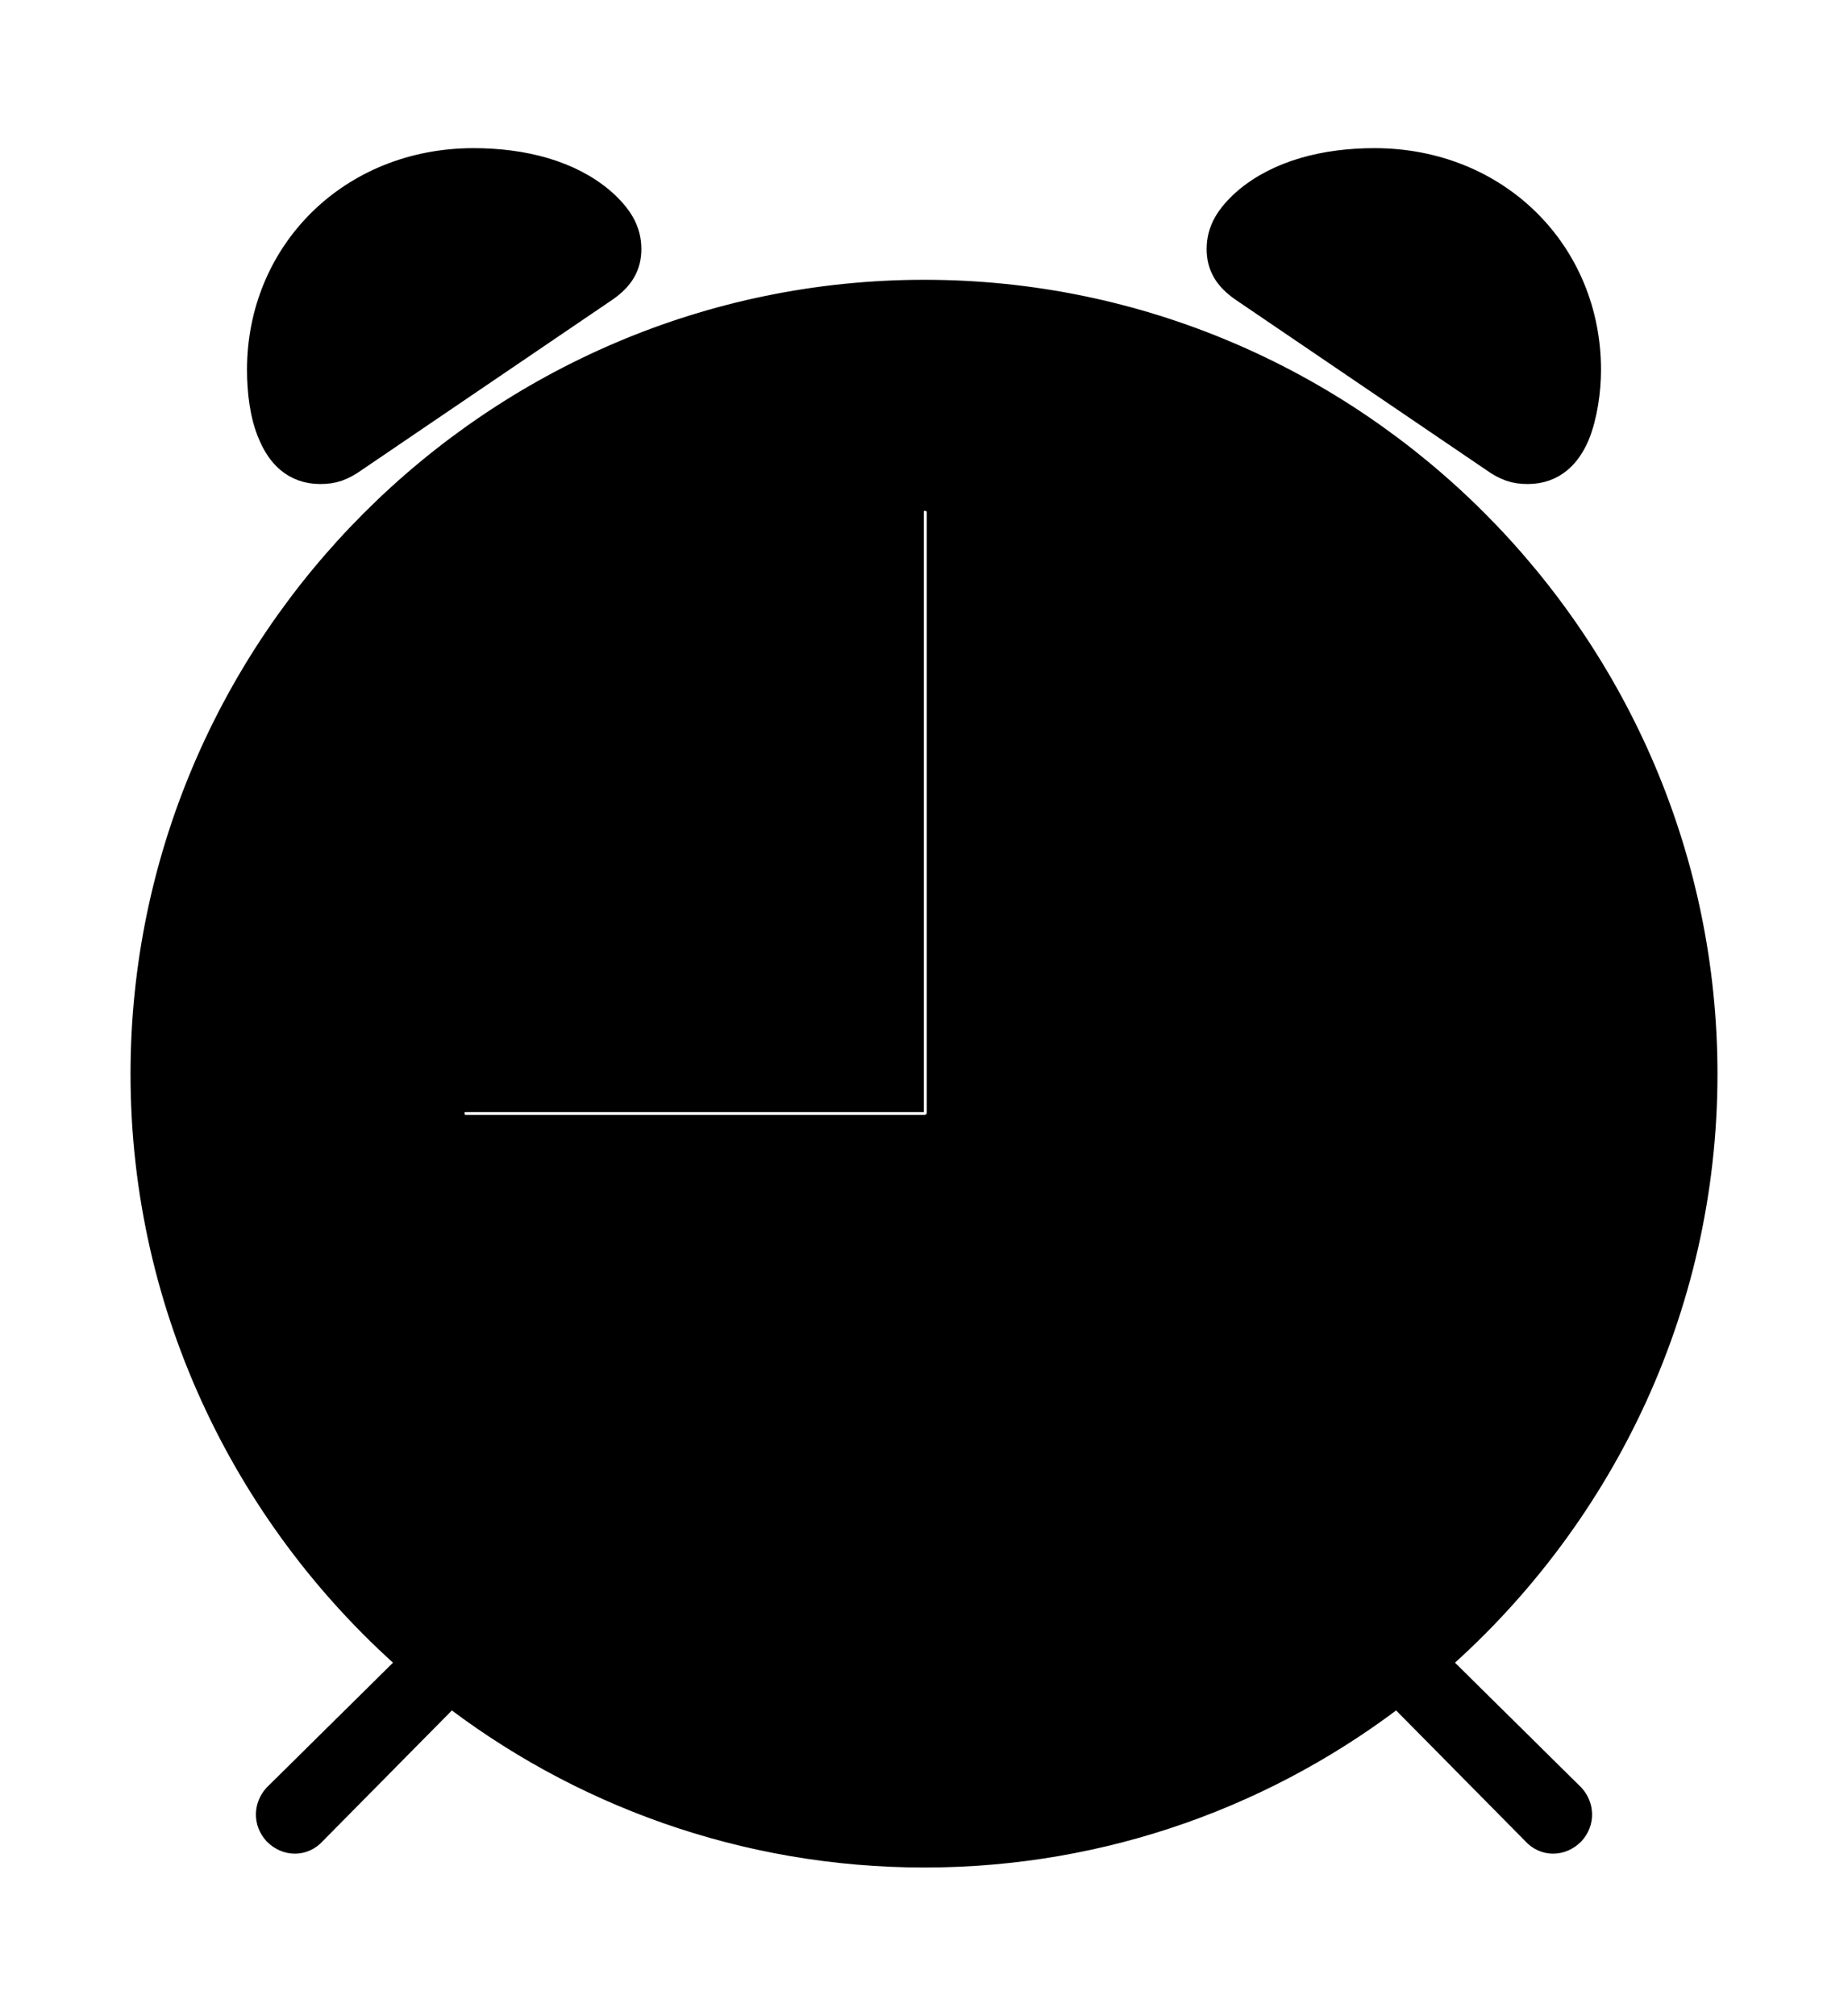 <svg width='47.373px' height='51.648px' direction='ltr' xmlns='http://www.w3.org/2000/svg' version='1.1'>
<g fill-rule='nonzero' transform='scale(1,-1) translate(0,-51.648)'>
<path fill='black' stroke='black' fill-opacity='1.0' stroke-width='1.0' d='
    M 8.207,39.746
    C 8.508,39.746 8.701,39.811 9.002,40.025
    L 15.426,44.387
    C 15.791,44.645 15.941,44.902 15.941,45.268
    C 15.941,45.676 15.748,45.998 15.34,46.363
    C 14.545,47.051 13.385,47.352 12.139,47.352
    C 9.088,47.352 6.832,45.074 6.832,42.174
    C 6.832,41.658 6.896,41.035 7.111,40.562
    C 7.305,40.111 7.627,39.746 8.207,39.746
    Z
    M 39.166,39.746
    C 39.746,39.746 40.068,40.111 40.262,40.562
    C 40.455,41.035 40.541,41.658 40.541,42.174
    C 40.541,45.074 38.285,47.352 35.234,47.352
    C 33.988,47.352 32.828,47.051 32.033,46.363
    C 31.625,45.998 31.432,45.676 31.432,45.268
    C 31.432,44.902 31.582,44.645 31.947,44.387
    L 38.371,40.025
    C 38.672,39.811 38.865,39.746 39.166,39.746
    Z
    M 7.197,4.812
    C 7.412,4.598 7.713,4.598 7.906,4.812
    L 11.537,8.486
    C 14.889,5.865 19.121,4.297 23.697,4.297
    C 28.273,4.297 32.484,5.865 35.836,8.486
    L 39.467,4.812
    C 39.66,4.598 39.961,4.598 40.176,4.812
    C 40.369,5.027 40.348,5.307 40.176,5.5
    L 36.566,9.066
    C 40.82,12.719 43.527,18.133 43.527,24.127
    C 43.527,35.041 34.611,43.979 23.697,43.979
    C 12.783,43.979 3.846,35.041 3.846,24.127
    C 3.846,18.133 6.553,12.719 10.807,9.066
    L 7.197,5.5
    C 7.025,5.307 7.004,5.027 7.197,4.812
    Z
    M 11.945,22.58
    C 11.623,22.58 11.408,22.816 11.408,23.139
    C 11.408,23.418 11.623,23.654 11.945,23.654
    L 23.182,23.654
    L 23.182,38.543
    C 23.182,38.844 23.418,39.059 23.697,39.059
    C 23.998,39.059 24.256,38.844 24.256,38.543
    L 24.256,23.139
    C 24.256,22.816 23.998,22.58 23.697,22.58
    Z
' />
</g>
</svg>